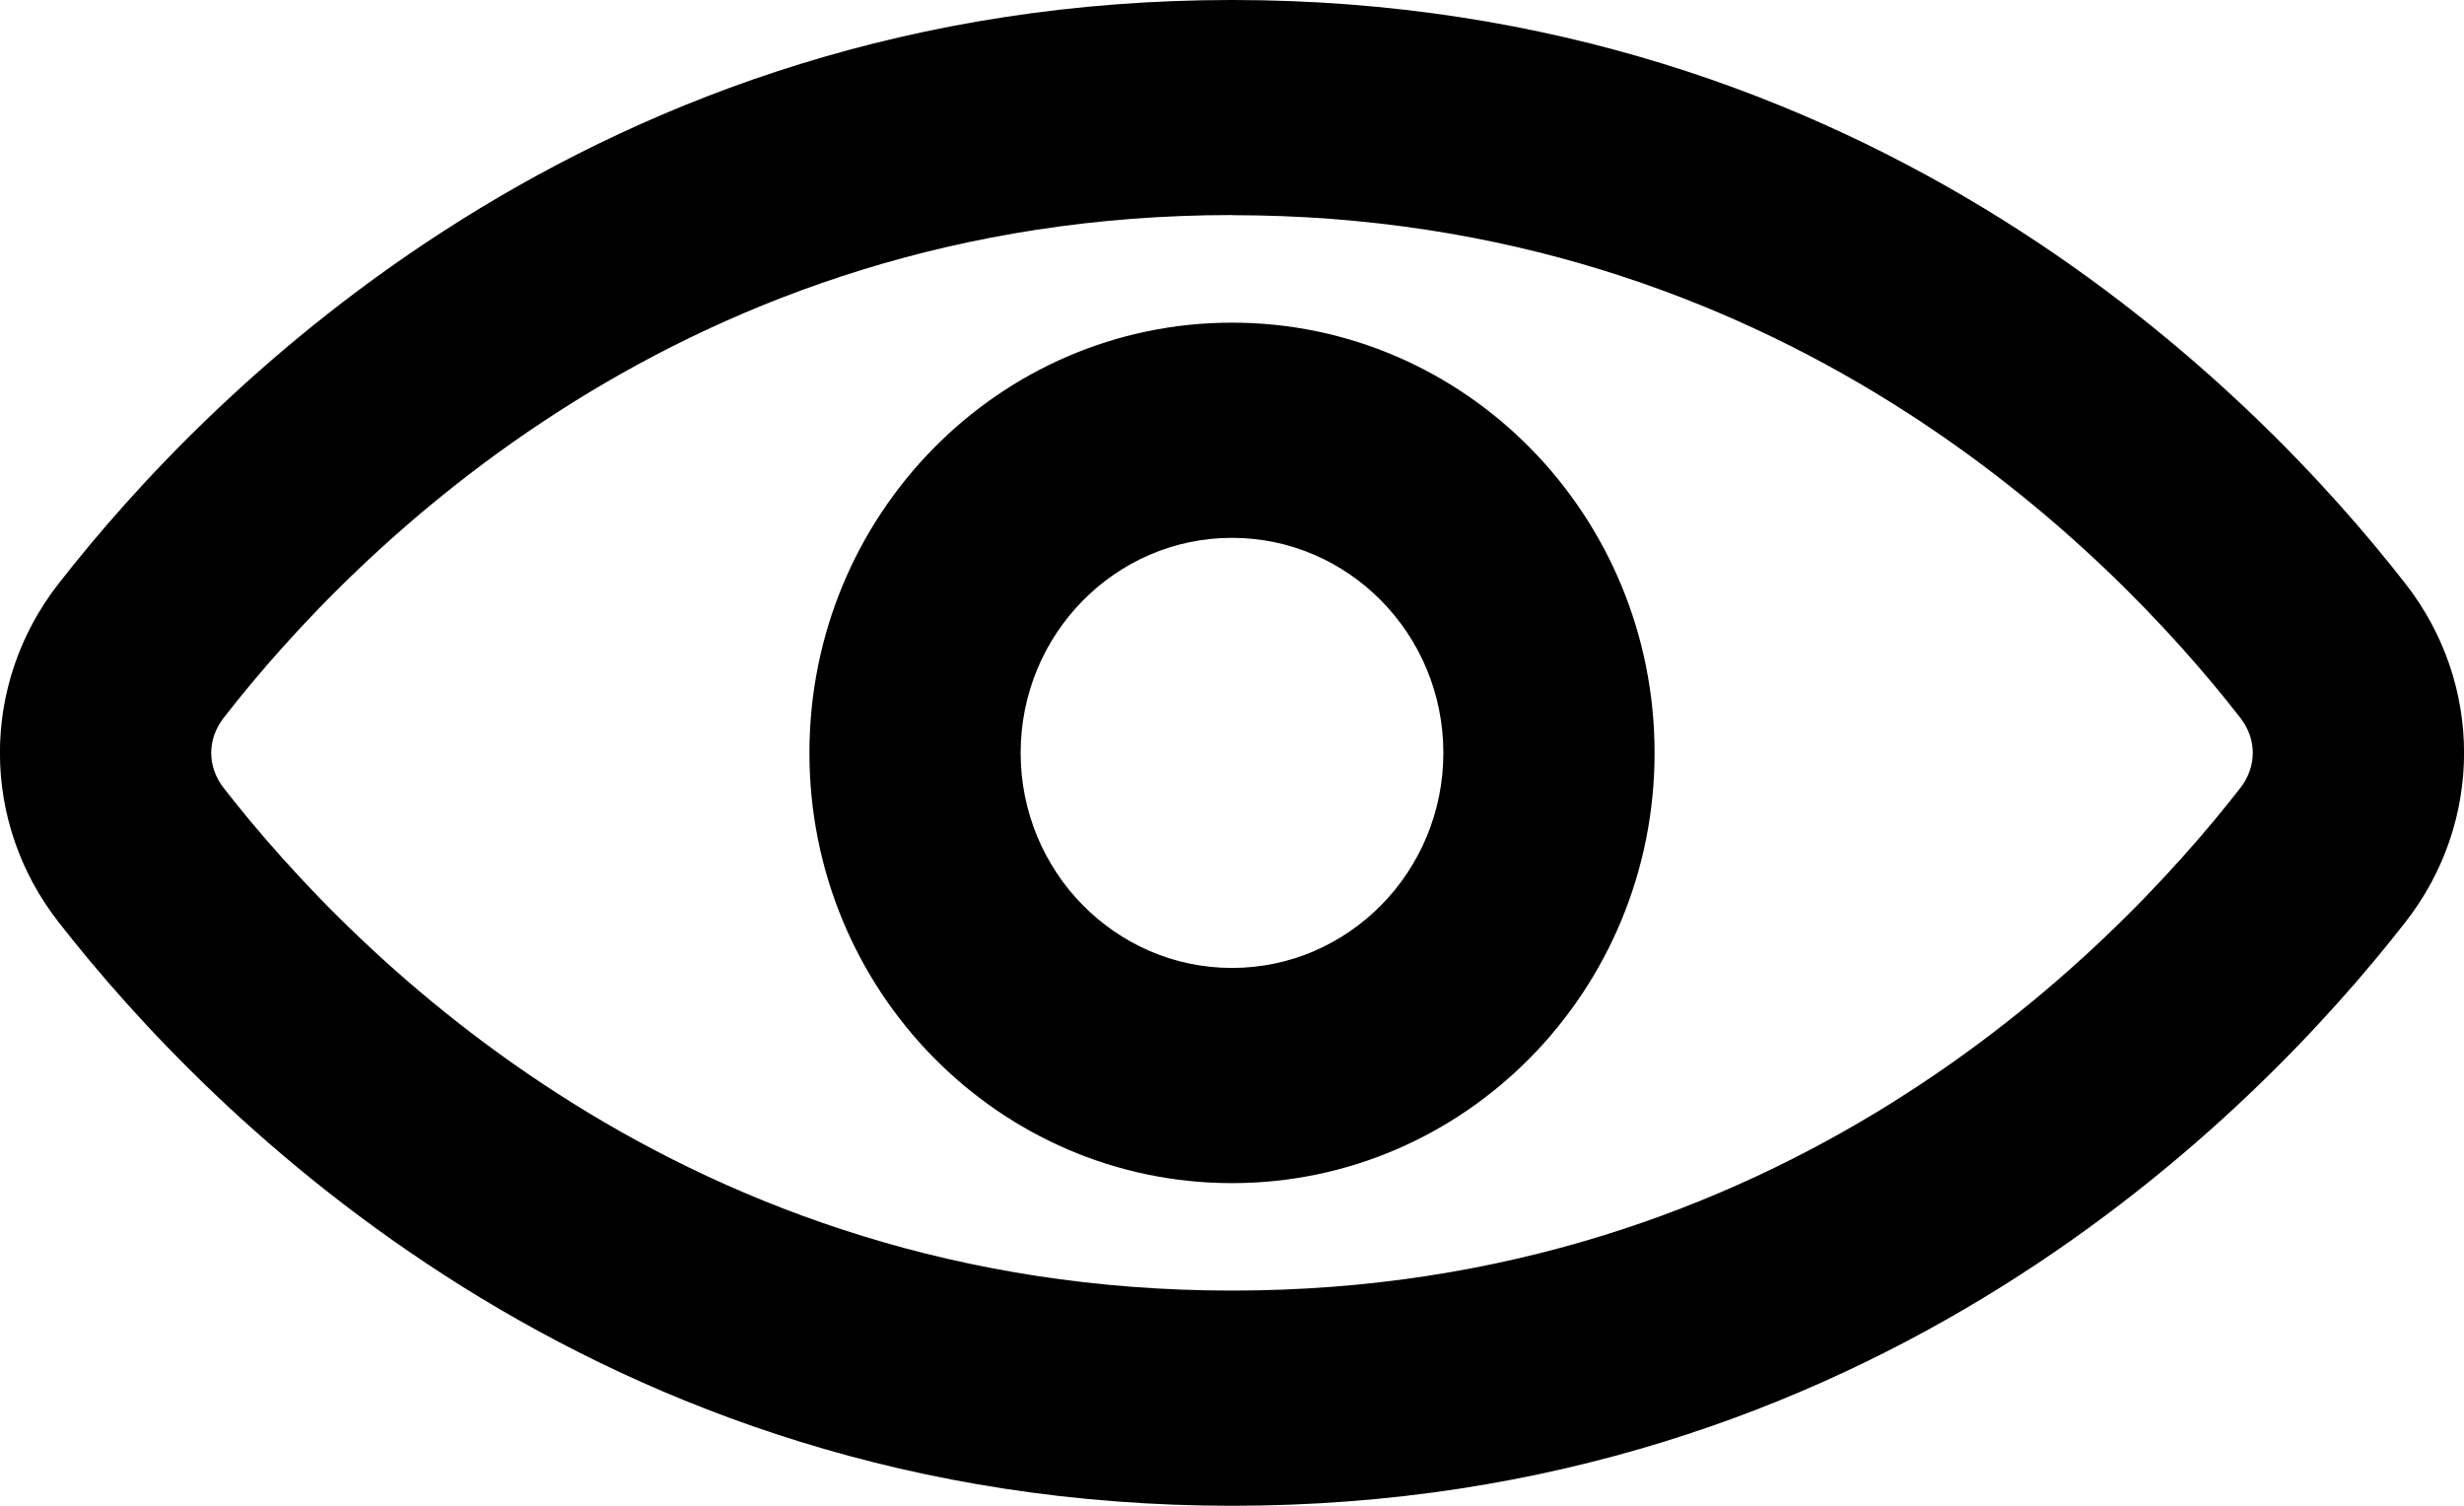 <svg xmlns="http://www.w3.org/2000/svg" width="18" height="11" viewBox="0 0 18 11">
    <g fill="none" fill-rule="evenodd">
        <g fill="#000">
            <g>
                <path d="M9 1.571c-3.992 0-6.396 2.428-7.364 3.67-.124.158-.124.36 0 .518C2.604 7 5.008 9.428 9 9.428S15.396 7 16.364 5.759c.124-.158.124-.36 0-.518C15.396 4 12.992 1.572 9 1.572zM.427 4.265C1.53 2.849 4.332 0 9 0c4.668 0 7.47 2.849 8.573 4.265.57.73.57 1.74 0 2.47C16.47 8.151 13.668 11 9 11 4.332 11 1.531 8.151.427 6.735c-.57-.73-.57-1.74 0-2.47zM9 3.929c-.852 0-1.544.704-1.544 1.571S8.148 7.071 9 7.071c.852 0 1.544-.704 1.544-1.571S9.852 3.929 9 3.929zM5.913 5.5c0-1.736 1.382-3.143 3.087-3.143 1.705 0 3.087 1.407 3.087 3.143 0 1.736-1.382 3.143-3.087 3.143-1.705 0-3.087-1.407-3.087-3.143z" transform="translate(-64 -689) translate(64 689)"/>
            </g>
        </g>
    </g>
</svg>
